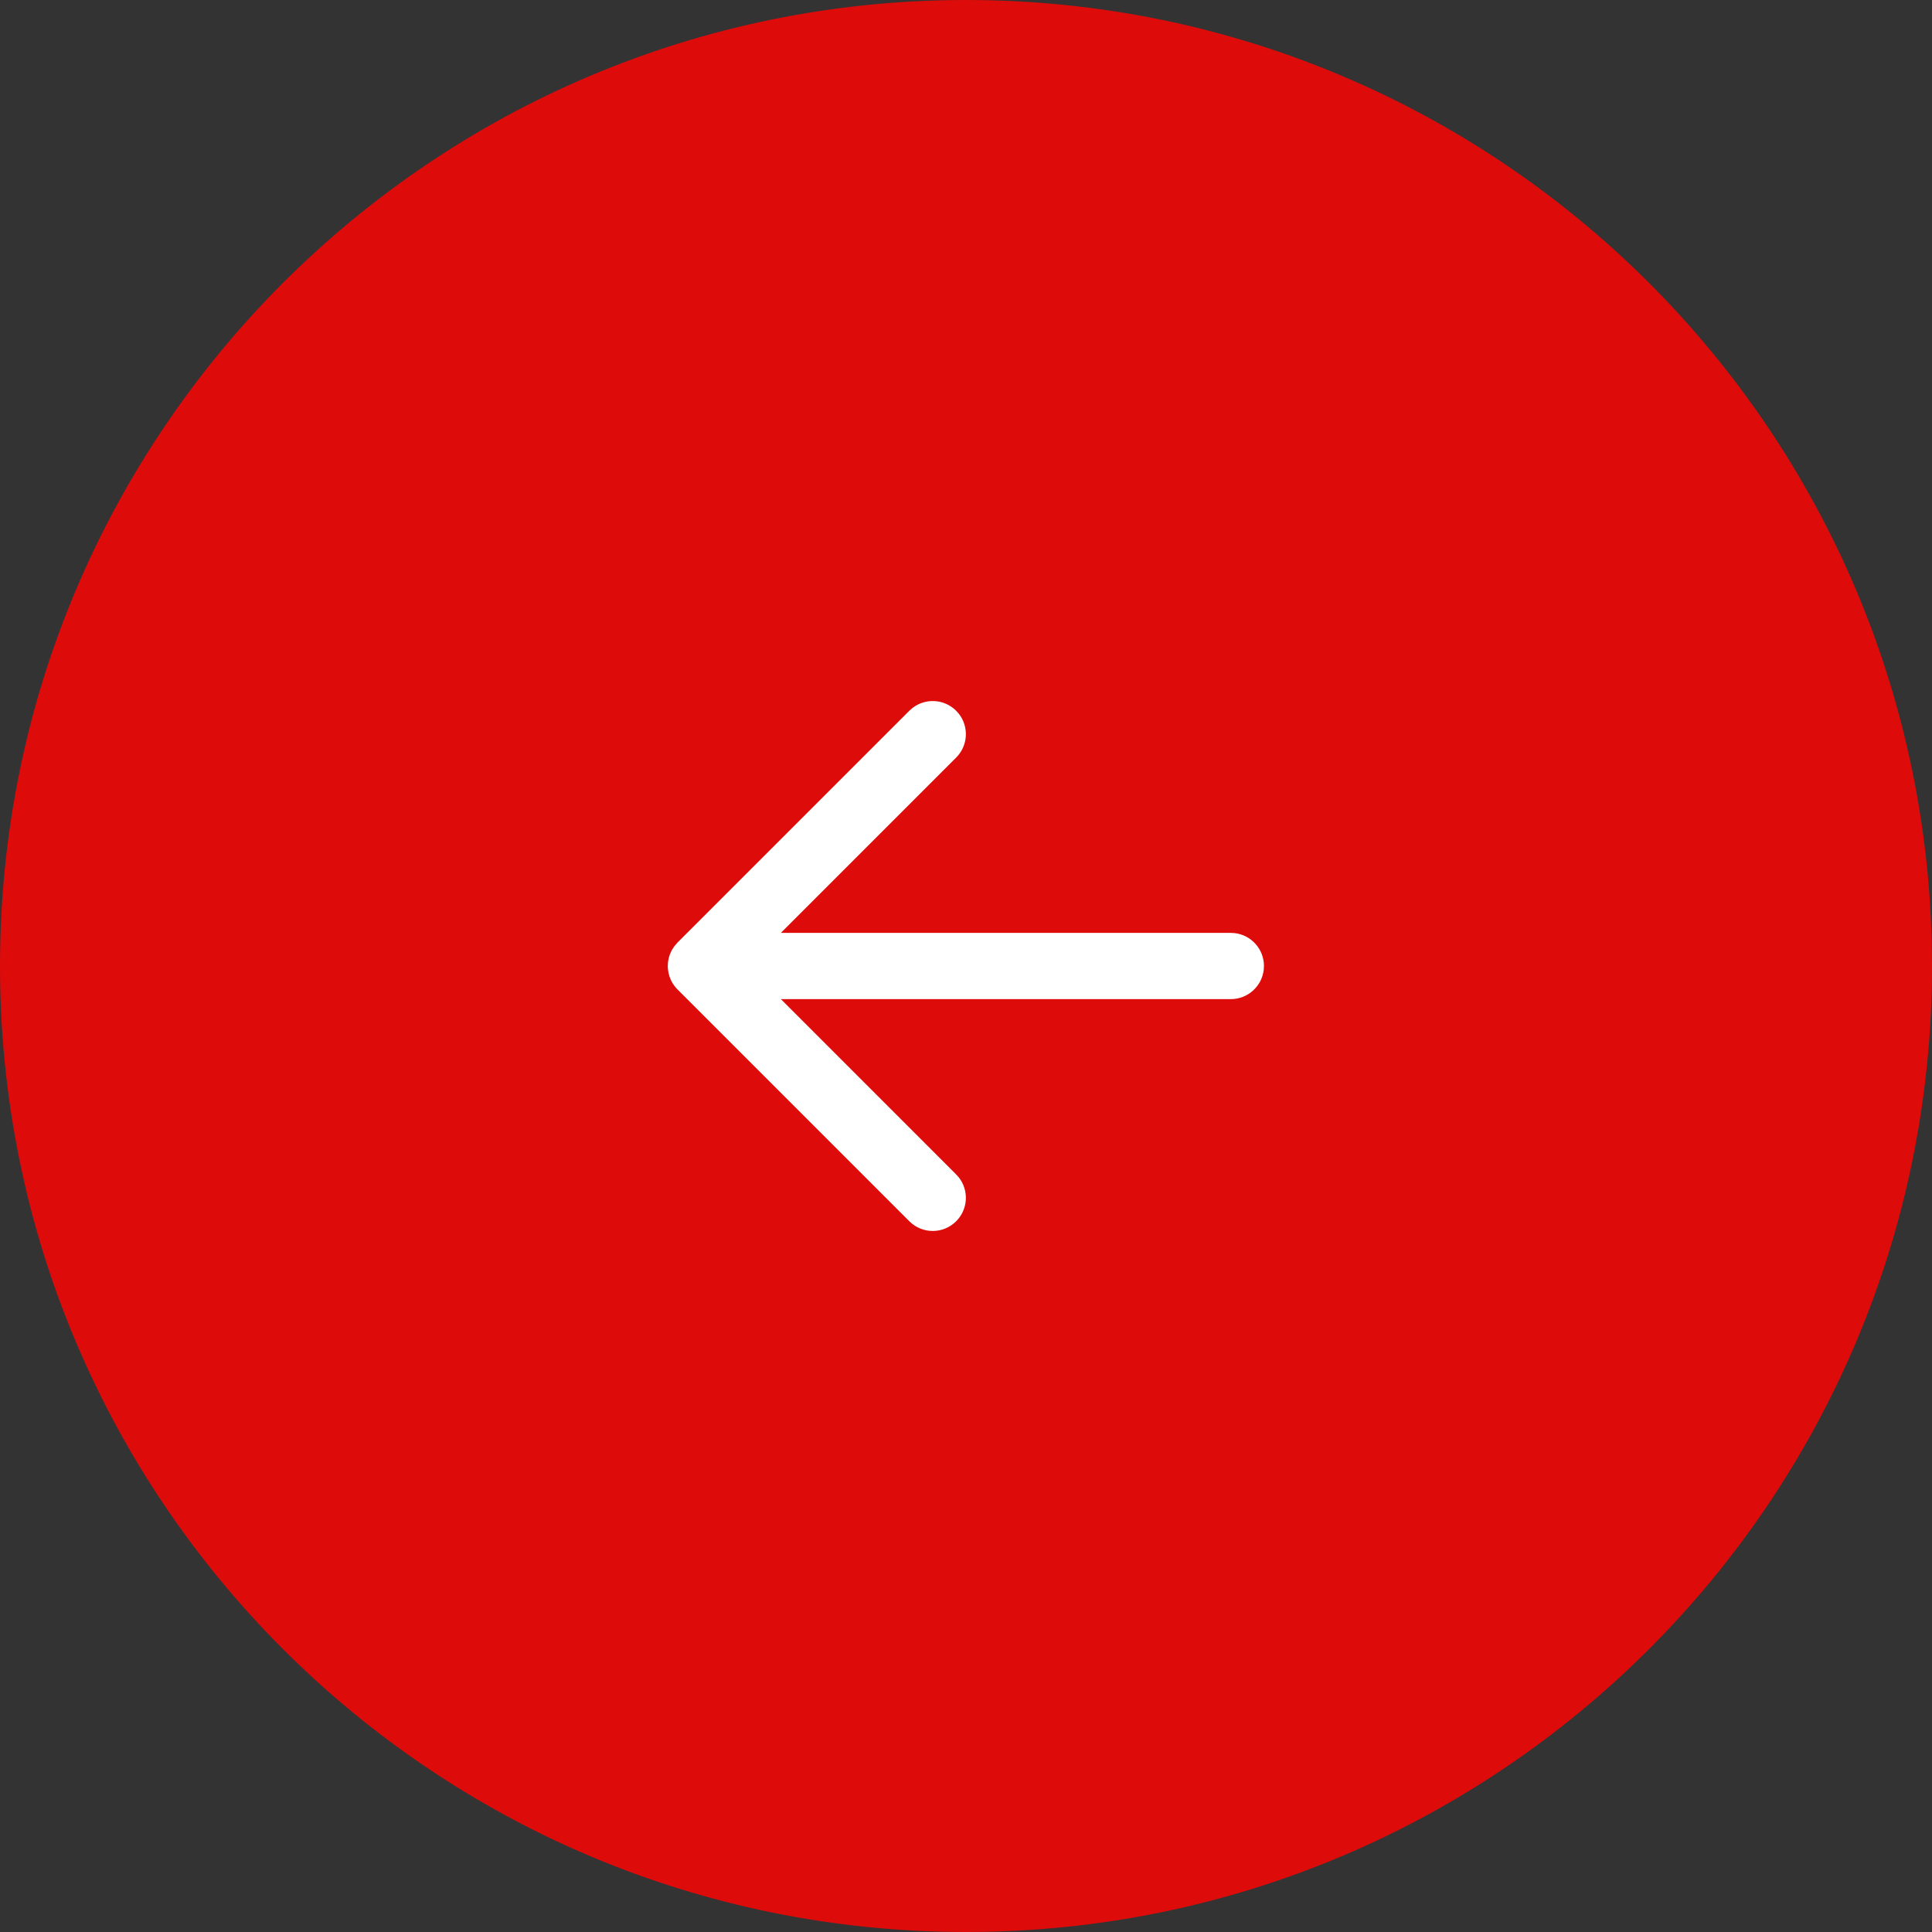 <svg width="50" height="50" viewBox="0 0 50 50" fill="none" xmlns="http://www.w3.org/2000/svg">
<rect x="0" y="0" width="50" height="50" fill="#333333" stroke="none"/>
<g id="arrow-right.svg" clip-path="url(#clip0_4_6757)">
<path id="Vector" d="M25 0C11.193 0 0 11.193 0 25C0 38.807 11.193 50 25 50C38.807 50 50 38.807 50 25C50 11.193 38.807 0 25 0Z" fill="#DE0B0B"/>
<path id="Vector_2" d="M17.533 25.606L23.533 31.606C23.868 31.941 24.411 31.941 24.745 31.606C25.055 31.297 25.078 30.811 24.817 30.475L24.745 30.394L20.209 25.857H31.854C32.293 25.857 32.656 25.526 32.705 25.1L32.711 25C32.711 24.561 32.38 24.198 31.954 24.149L31.854 24.143H20.209L24.745 19.606C25.055 19.297 25.078 18.811 24.817 18.475L24.745 18.394C24.436 18.085 23.95 18.061 23.614 18.323L23.533 18.394L17.533 24.394L17.451 24.49L17.389 24.585L17.343 24.682L17.313 24.772L17.292 24.873L17.286 24.924L17.282 25.017L17.286 25.077L17.3 25.172L17.325 25.268L17.363 25.363L17.407 25.447L17.465 25.529C17.486 25.556 17.509 25.582 17.533 25.606Z" fill="white"/>
</g>
<defs>
<clipPath id="clip0_4_6757">
<rect width="50" height="50" fill="white" transform="matrix(-1 0 0 -1 50 50)"/>
</clipPath>
</defs>
</svg>
